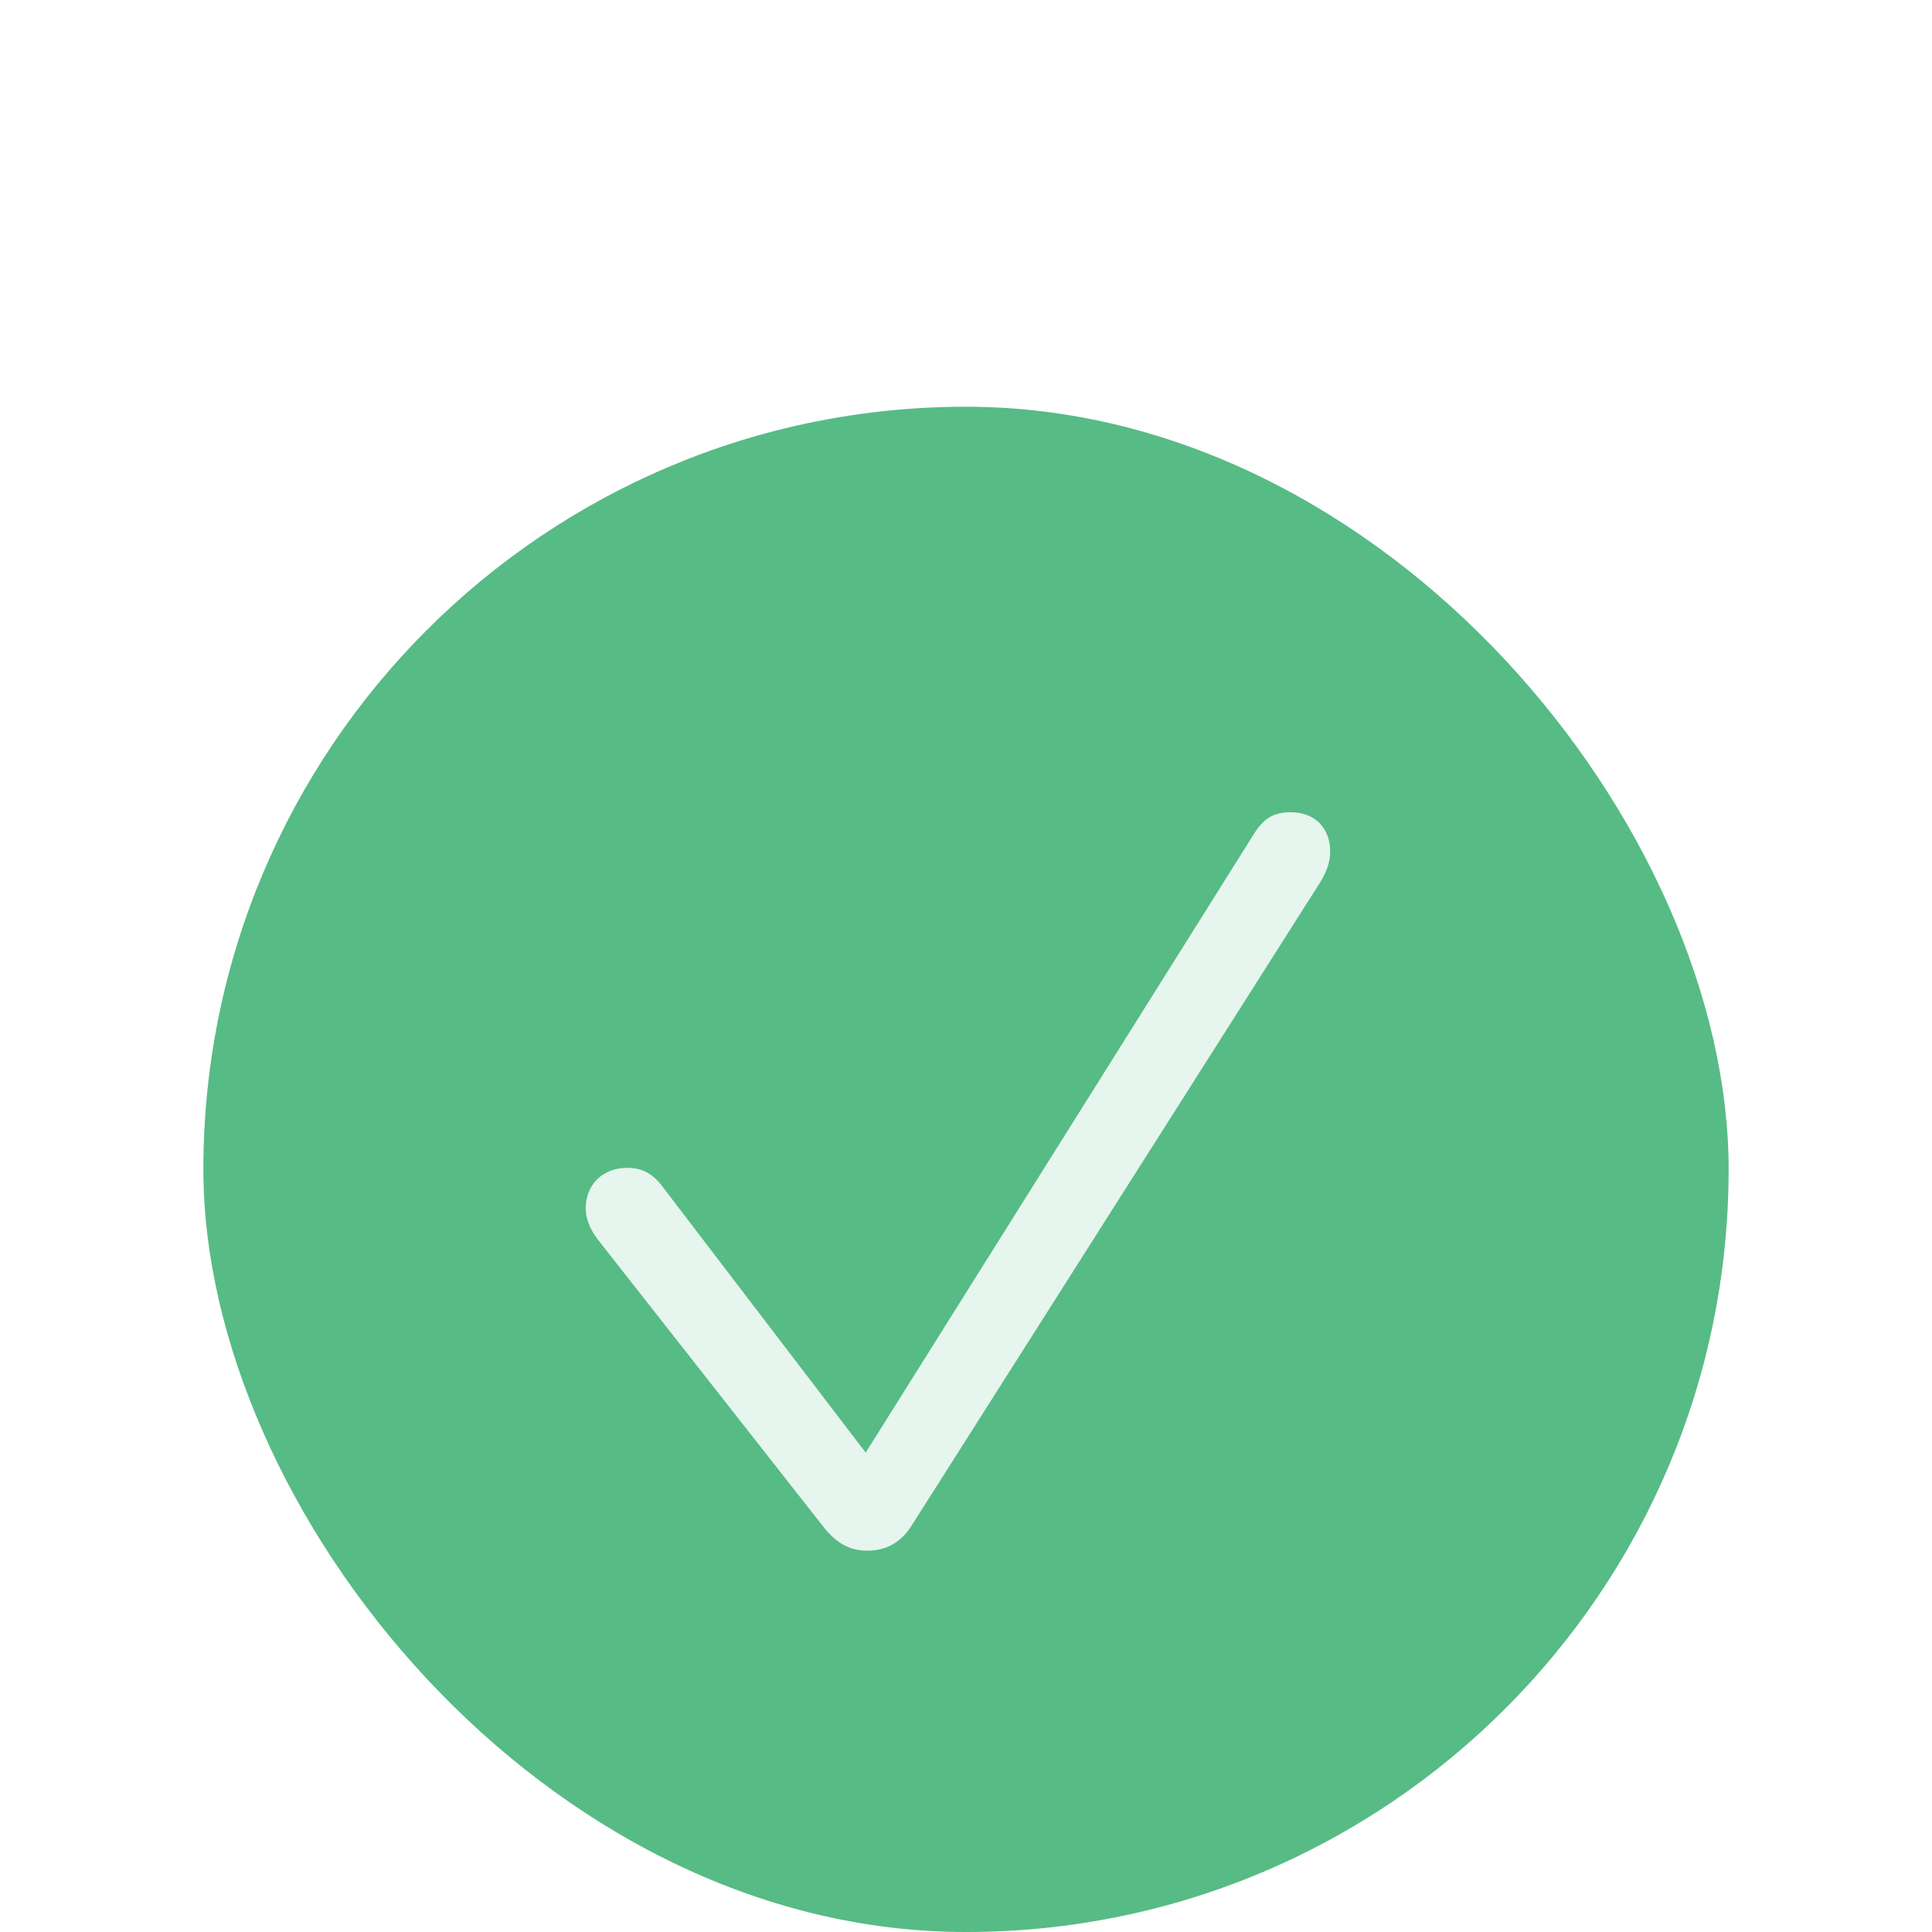 <svg width="38" height="38" viewBox="0 0 38 38" fill="none" xmlns="http://www.w3.org/2000/svg">
<g filter="url(#filter0_i_44_1346)">
<g filter="url(#filter1_d_44_1346)">
<rect x="4" width="30" height="30" rx="15" fill="#57BB85"/>
<g clip-path="url(#clip0_44_1346)">
<path d="M17.061 22.5C17.427 22.5 17.715 22.339 17.919 22.024L25.951 9.378C26.104 9.132 26.163 8.945 26.163 8.749C26.163 8.282 25.857 7.976 25.39 7.976C25.05 7.976 24.863 8.086 24.659 8.409L17.027 20.571L13.067 15.387C12.854 15.089 12.642 14.97 12.336 14.97C11.851 14.97 11.52 15.302 11.52 15.769C11.52 15.965 11.605 16.186 11.766 16.39L16.177 22.007C16.432 22.339 16.696 22.5 17.061 22.5Z" fill="white" fill-opacity="0.85"/>
</g>
</g>
</g>
<defs>
<filter id="filter0_i_44_1346" x="4" y="0" width="30" height="34" filterUnits="userSpaceOnUse" color-interpolation-filters="sRGB">
<feFlood flood-opacity="0" result="BackgroundImageFix"/>
<feBlend mode="normal" in="SourceGraphic" in2="BackgroundImageFix" result="shape"/>
<feColorMatrix in="SourceAlpha" type="matrix" values="0 0 0 0 0 0 0 0 0 0 0 0 0 0 0 0 0 0 127 0" result="hardAlpha"/>
<feOffset dy="4"/>
<feGaussianBlur stdDeviation="2"/>
<feComposite in2="hardAlpha" operator="arithmetic" k2="-1" k3="1"/>
<feColorMatrix type="matrix" values="0 0 0 0 0 0 0 0 0 0 0 0 0 0 0 0 0 0 0.25 0"/>
<feBlend mode="normal" in2="shape" result="effect1_innerShadow_44_1346"/>
</filter>
<filter id="filter1_d_44_1346" x="0" y="0" width="38" height="38" filterUnits="userSpaceOnUse" color-interpolation-filters="sRGB">
<feFlood flood-opacity="0" result="BackgroundImageFix"/>
<feColorMatrix in="SourceAlpha" type="matrix" values="0 0 0 0 0 0 0 0 0 0 0 0 0 0 0 0 0 0 127 0" result="hardAlpha"/>
<feOffset dy="4"/>
<feGaussianBlur stdDeviation="2"/>
<feComposite in2="hardAlpha" operator="out"/>
<feColorMatrix type="matrix" values="0 0 0 0 0 0 0 0 0 0 0 0 0 0 0 0 0 0 0.1 0"/>
<feBlend mode="normal" in2="BackgroundImageFix" result="effect1_dropShadow_44_1346"/>
<feBlend mode="normal" in="SourceGraphic" in2="effect1_dropShadow_44_1346" result="shape"/>
</filter>
<clipPath id="clip0_44_1346">
<rect width="14.957" height="15" fill="white" transform="translate(11.52 7.5)"/>
</clipPath>
</defs>
</svg>
